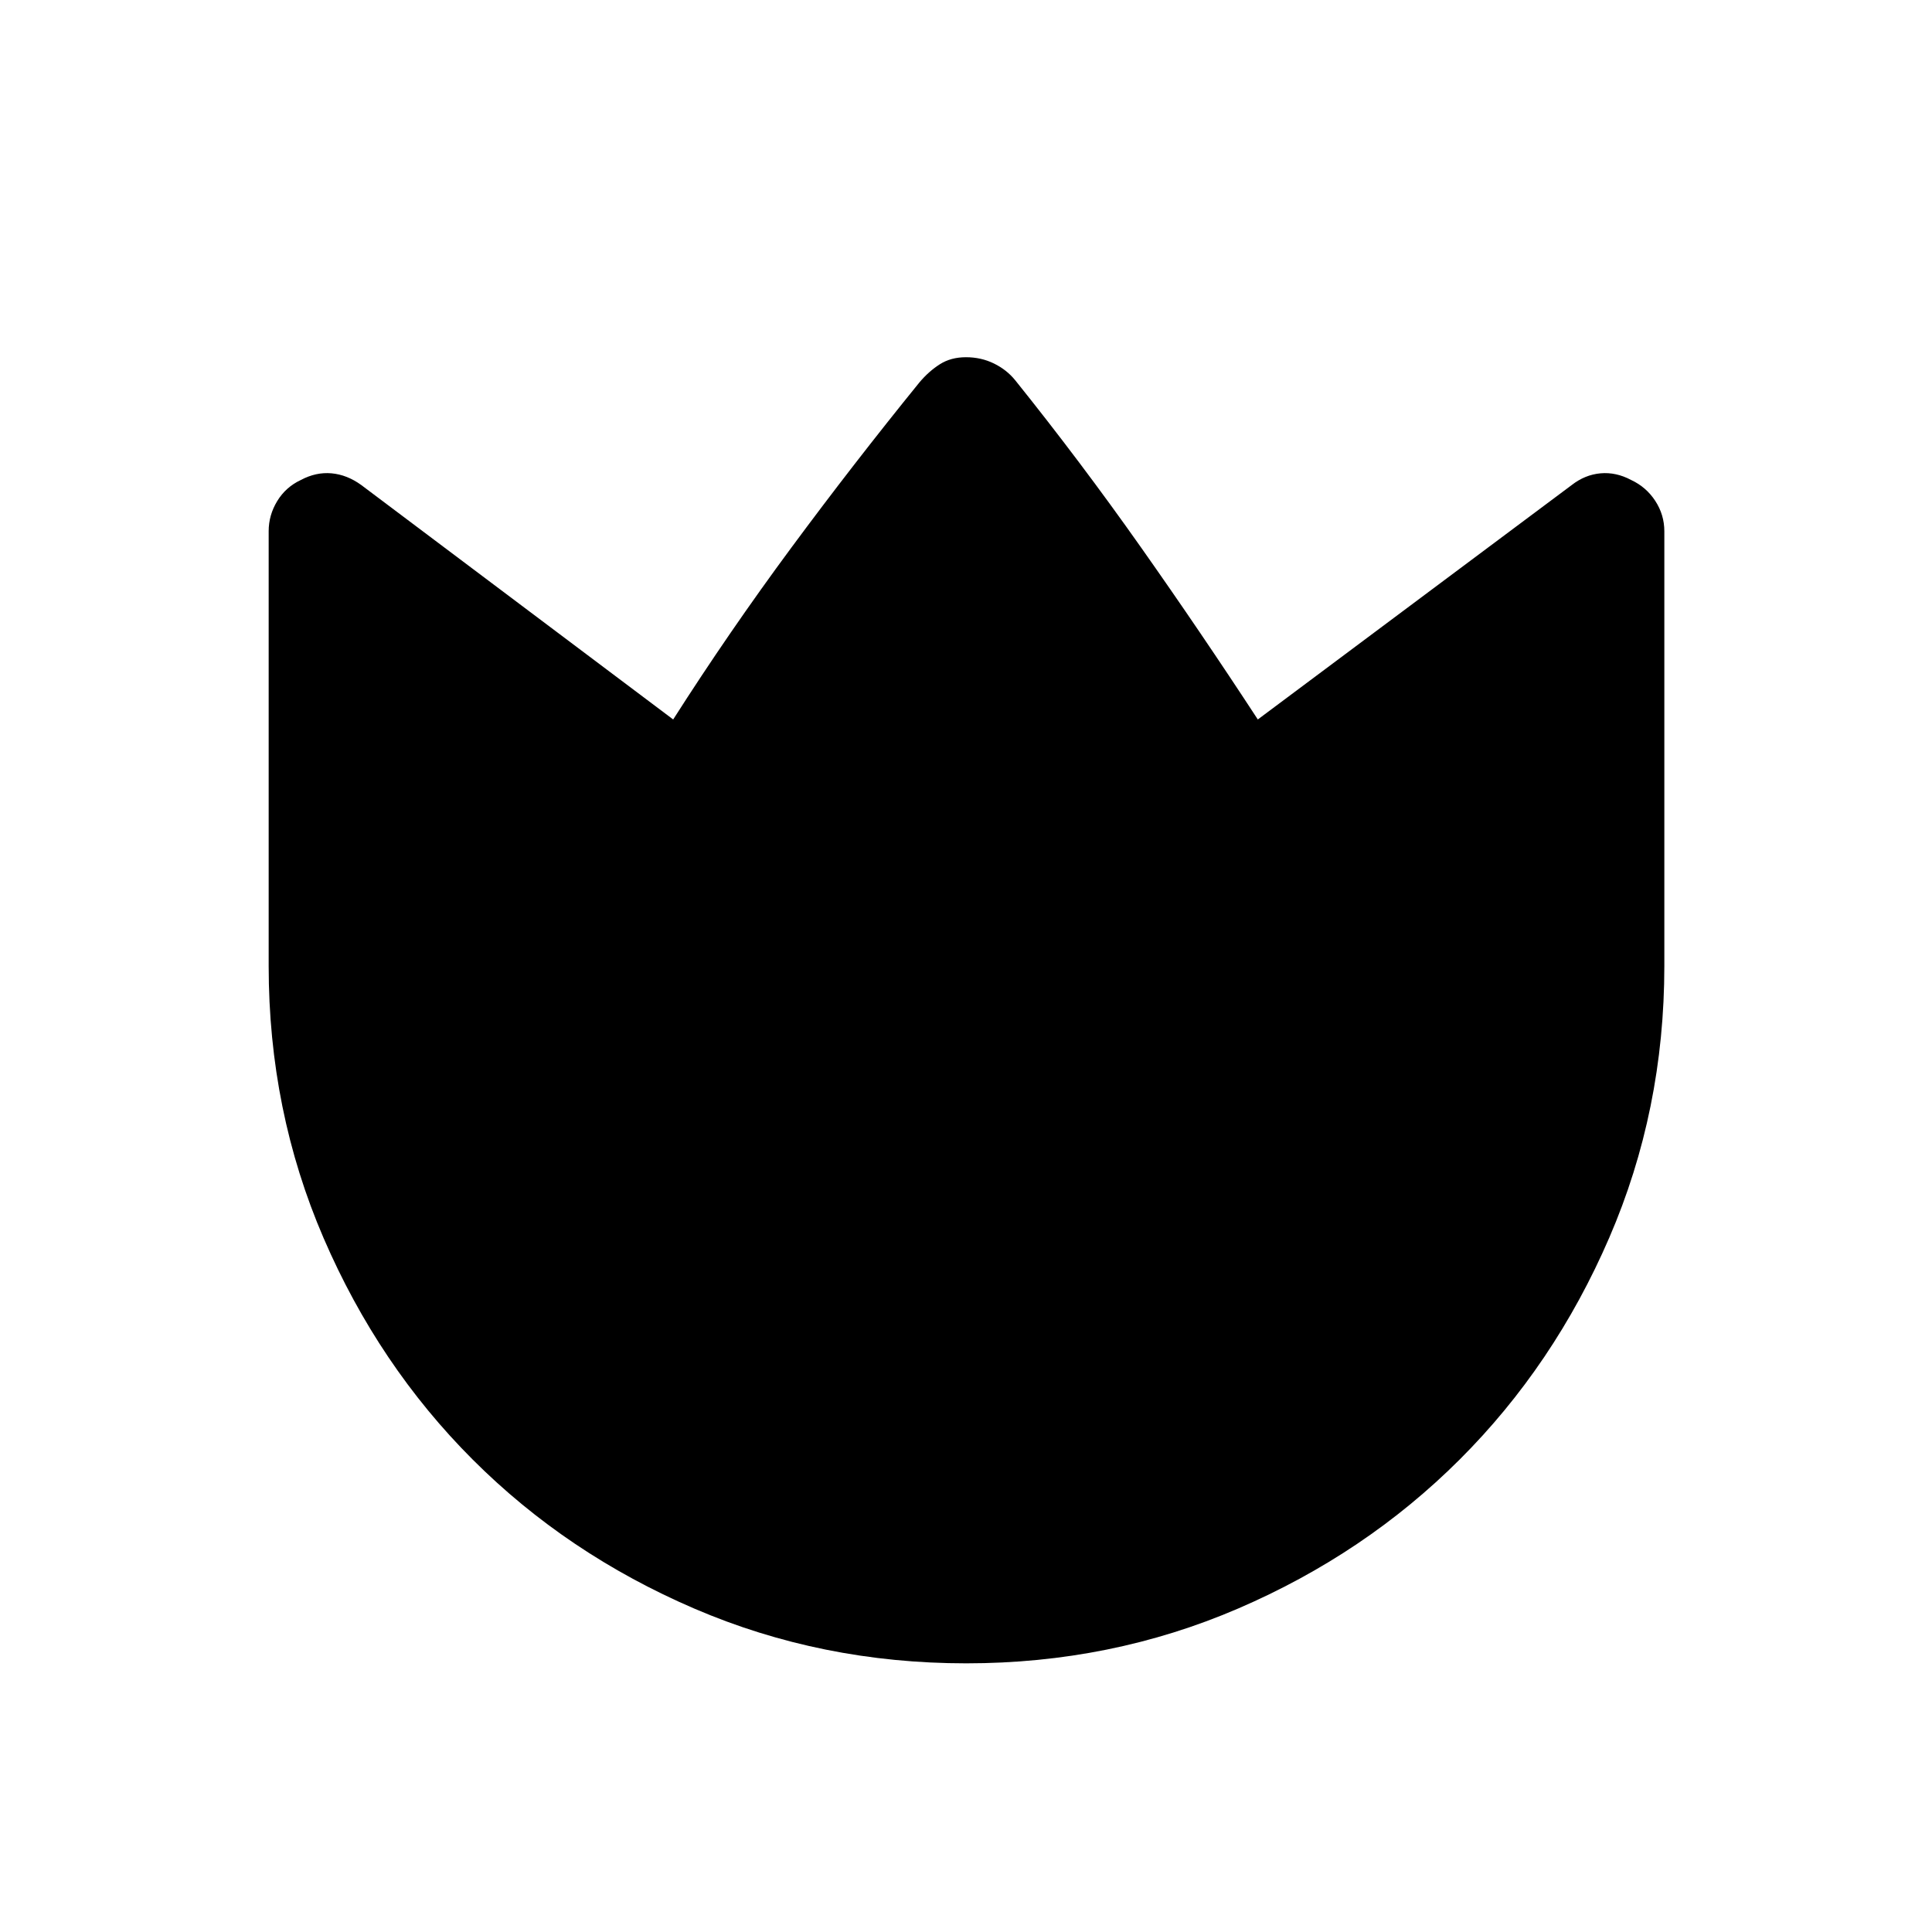 <svg xmlns="http://www.w3.org/2000/svg" height="24" viewBox="0 -960 960 960" width="24"><path d="M504.5-771q32.5 40.5 62.34 82.83 29.84 42.32 58.16 85.67L781-719q6.56-5.11 14.28-5.81 7.72-.69 15.22 3.31 7.5 3.5 12 10.4 4.5 6.91 4.5 15.1v216q0 71.69-27.38 135.03t-74.32 110.2q-46.93 46.85-110.13 74.06-63.2 27.21-135.06 27.21-71.85 0-135.13-27.21-63.27-27.21-110.07-74.01-46.81-46.8-74.11-110.07-27.3-63.27-27.3-135.21v-216.08q0-7.95 4.25-14.94Q142-718 149.5-721.5q7.5-4 15.22-3.31 7.72.7 14.78 5.81l155 116.5q27.78-43.54 58.64-85.27T456.87-770q4.63-5.5 10.13-9 5.5-3.5 13-3.5t13.88 3.12q6.38 3.12 10.62 8.38Z"/></svg>